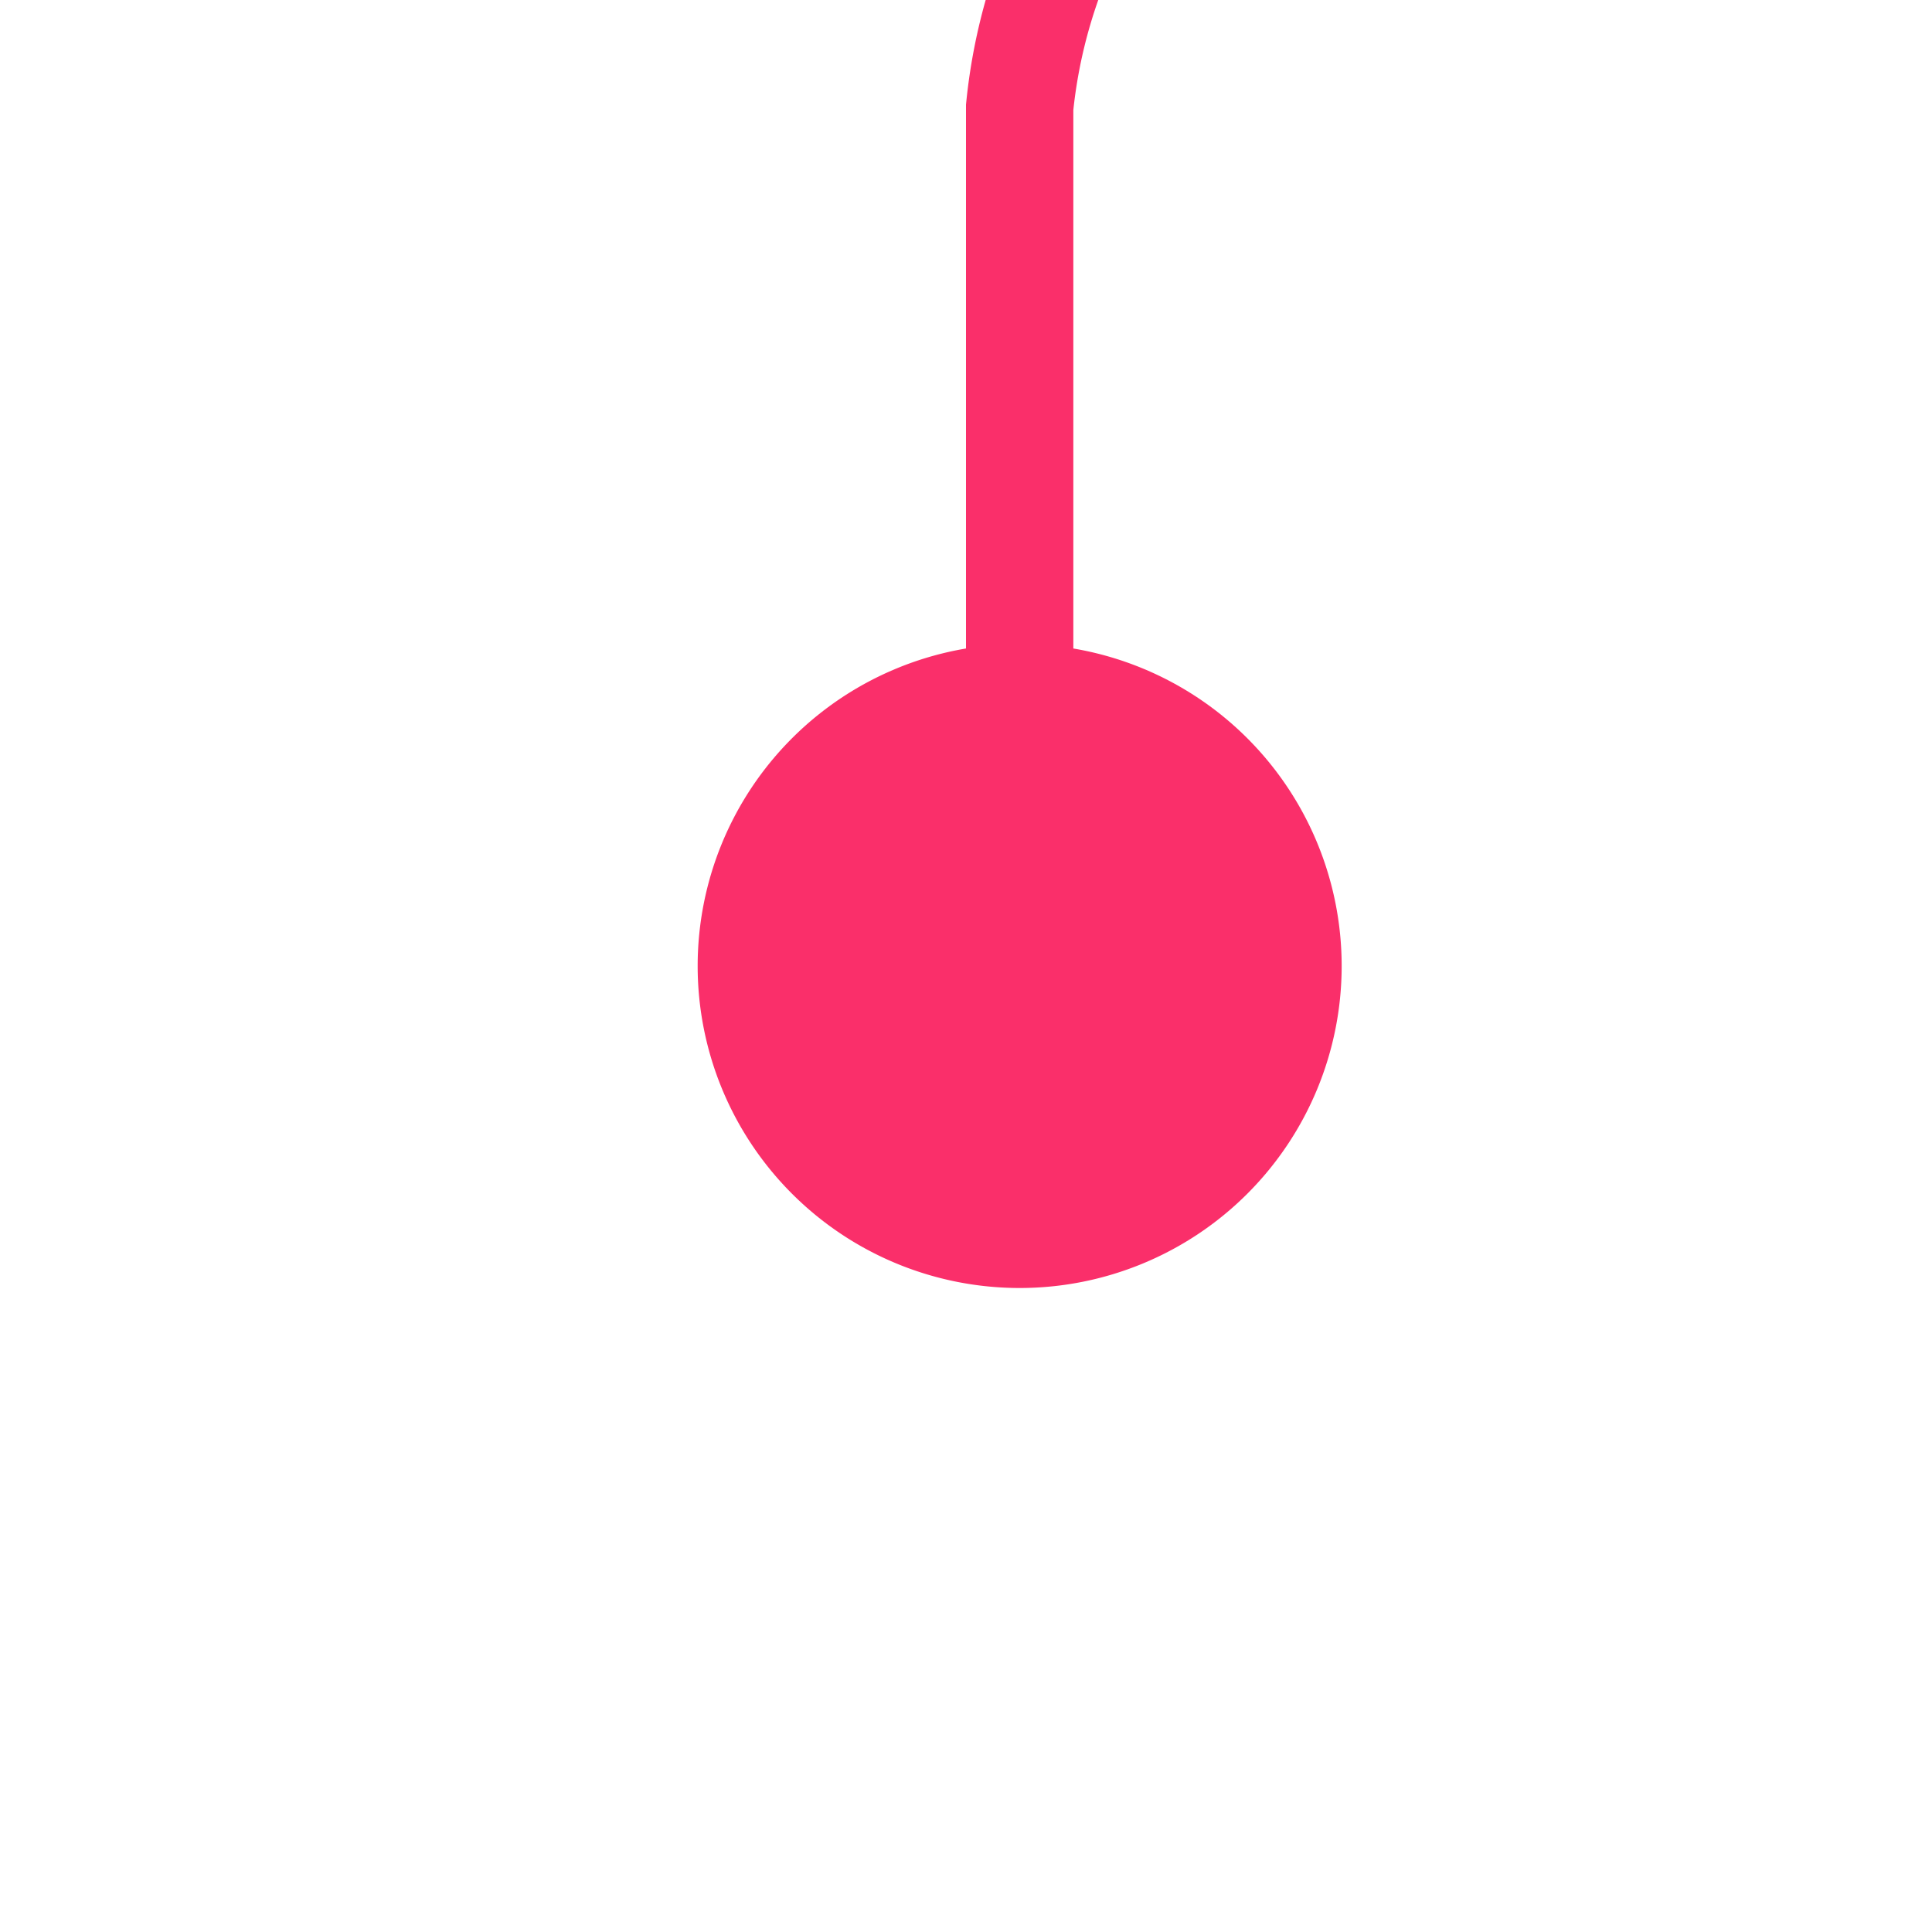 ﻿<?xml version="1.0" encoding="utf-8"?>
<svg version="1.1" xmlns:xlink="http://www.w3.org/1999/xlink" width="18px" height="18px" preserveAspectRatio="xMinYMid meet" viewBox="283 26  18 16" xmlns="http://www.w3.org/2000/svg">
  <path d="M 292.5 36  L 292.5 26  A 5 5 0 0 1 297.5 21.5 L 311 21.5  " stroke-width="1" stroke="#fa2f6a" fill="none" />
  <path d="M 292.5 31  A 3 3 0 0 0 289.5 34 A 3 3 0 0 0 292.5 37 A 3 3 0 0 0 295.5 34 A 3 3 0 0 0 292.5 31 Z M 310 16  L 310 27  L 311 27  L 311 16  L 310 16  Z " fill-rule="nonzero" fill="#fa2f6a" stroke="none" />
</svg>